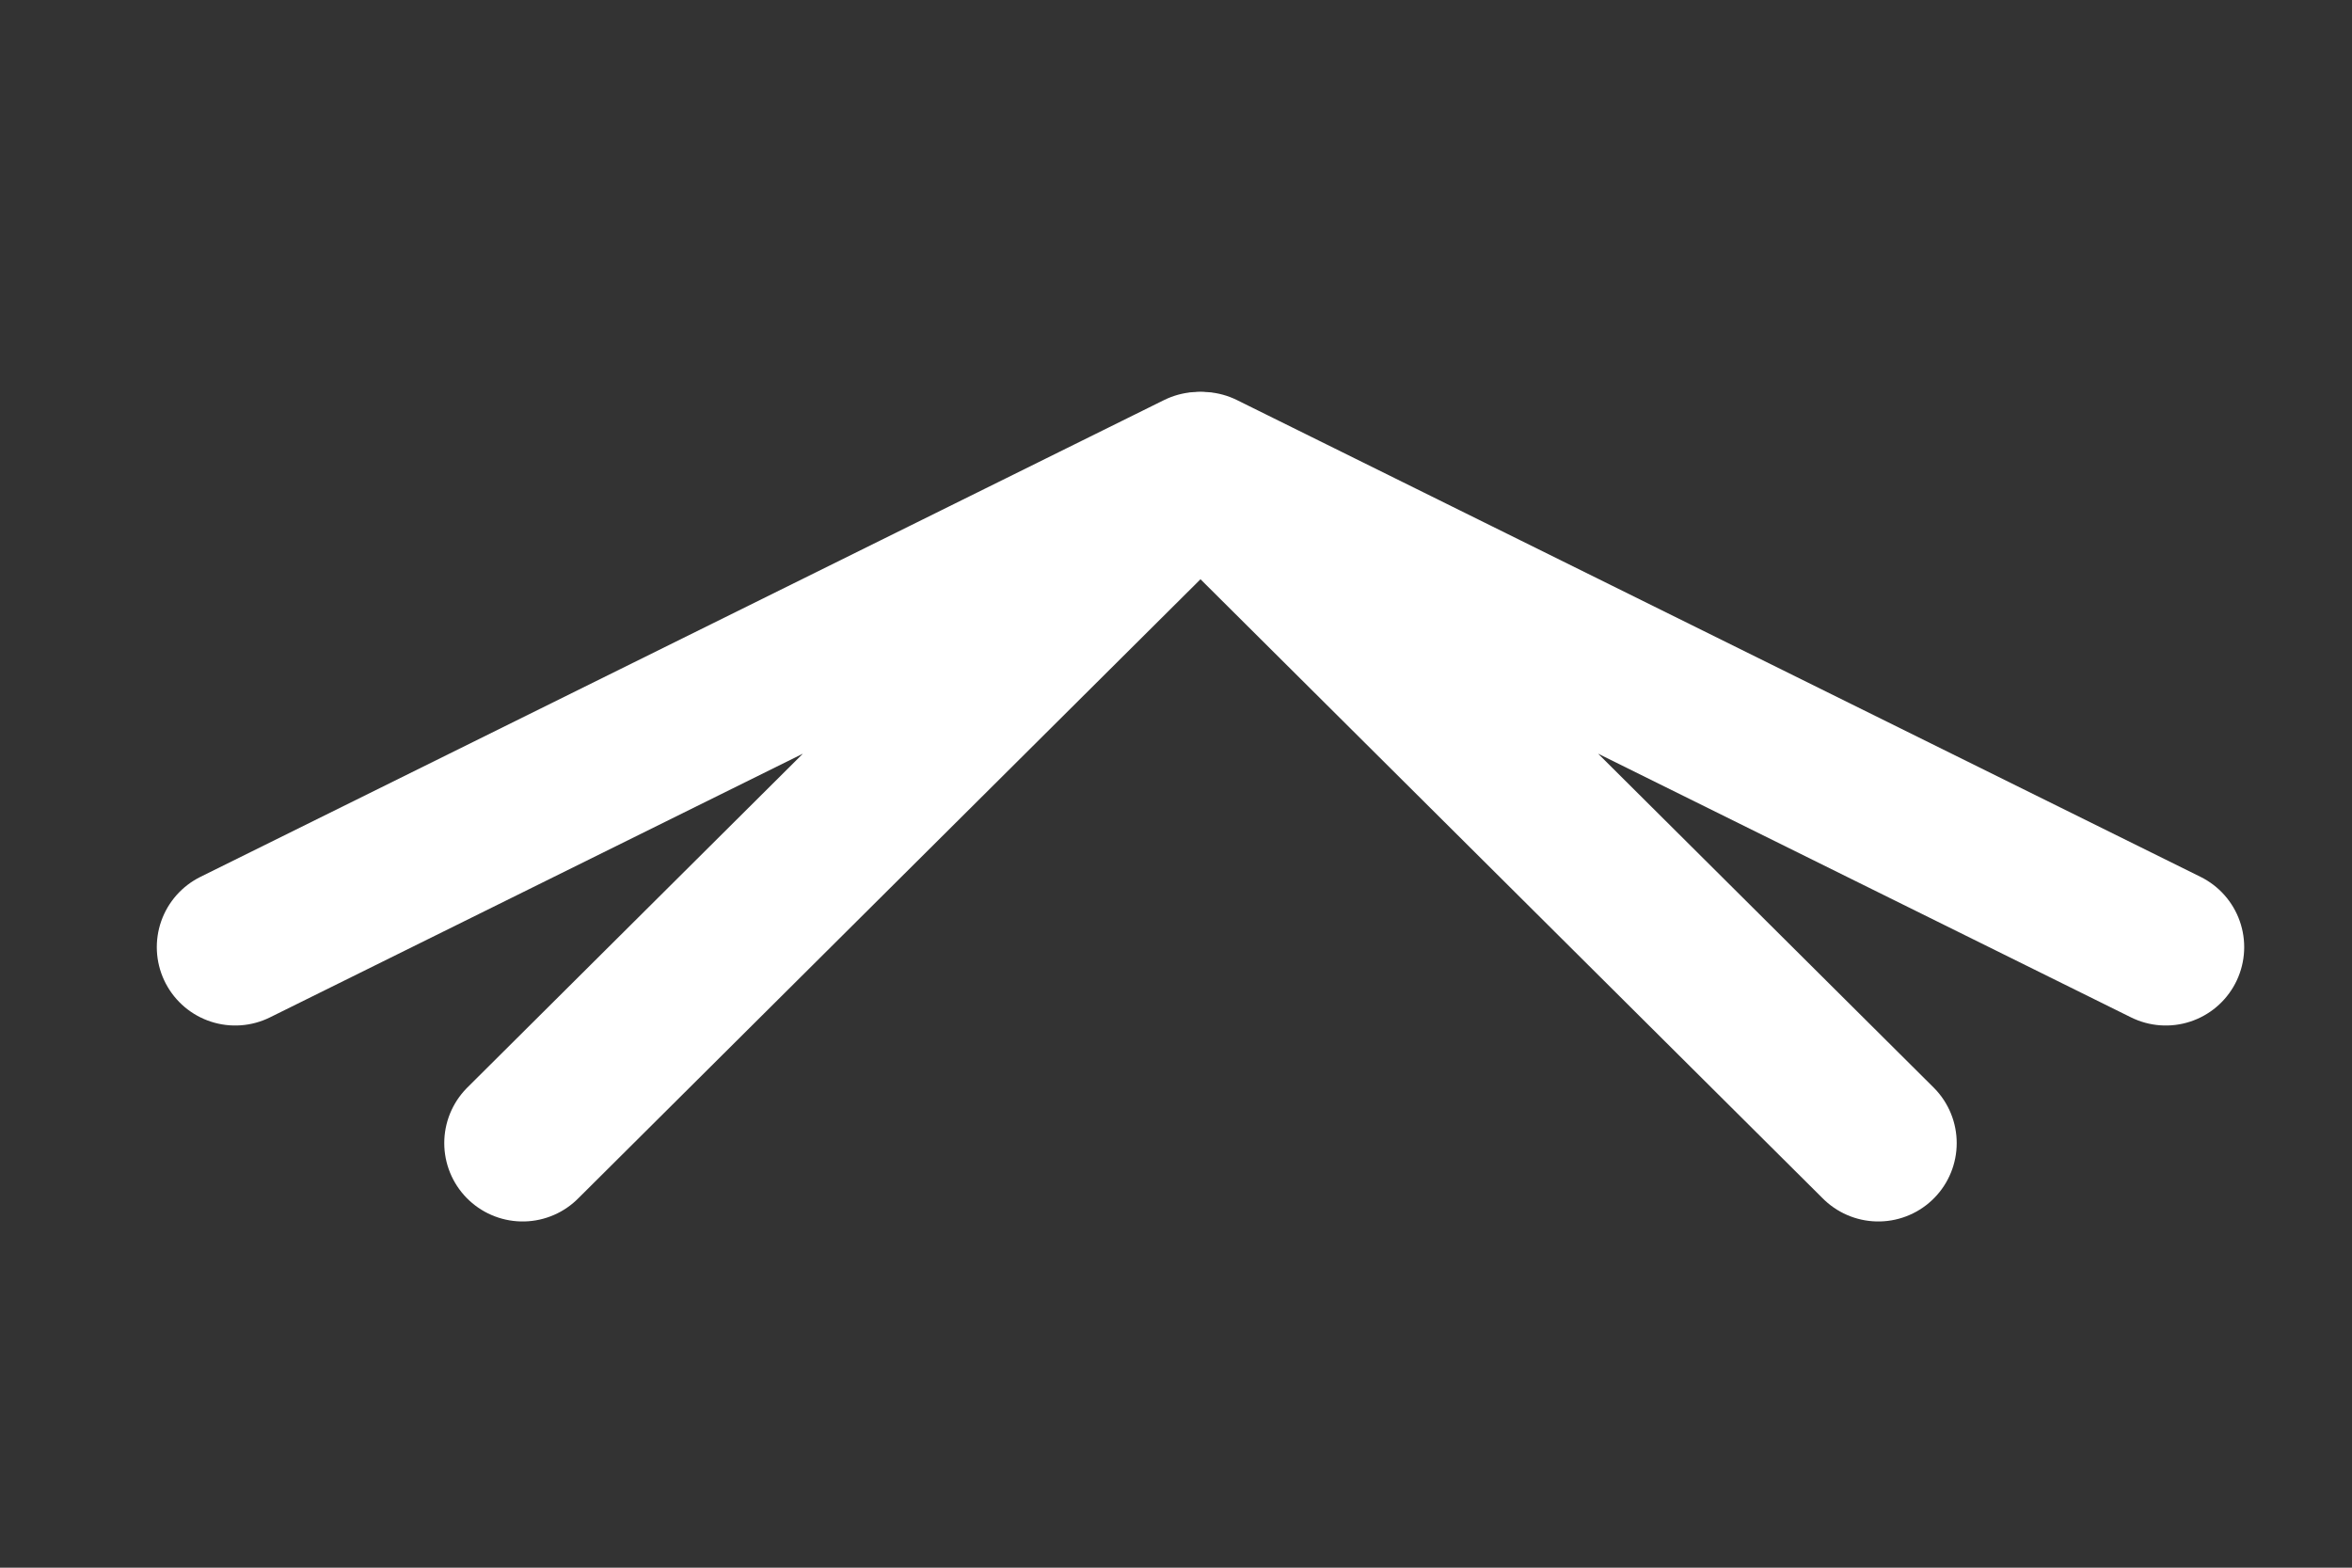 <?xml version="1.0" encoding="utf-8"?>
<!-- Generator: Adobe Illustrator 13.0.0, SVG Export Plug-In . SVG Version: 6.00 Build 14948)  -->
<!DOCTYPE svg PUBLIC "-//W3C//DTD SVG 1.1//EN" "http://www.w3.org/Graphics/SVG/1.1/DTD/svg11.dtd">
<svg version="1.1" id="Layer_1" xmlns="http://www.w3.org/2000/svg" xmlns:xlink="http://www.w3.org/1999/xlink" x="0px" y="0px"
	 width="60px" height="40px" viewBox="0 0 60 40" enable-background="new 0 0 60 40" xml:space="preserve">
<rect x="0" y="0" width="60" height="40" fill="#333333" stroke="none"/>
<polyline fill="none" stroke="#FFFFFF" stroke-width="4" stroke-linecap="round" stroke-linejoin="round" stroke-miterlimit="10" points="
	13.333,29.166 30.583,12 6,24.166 "/>
<polyline fill="none" stroke="#FFFFFF" stroke-width="4" stroke-linecap="round" stroke-linejoin="round" stroke-miterlimit="10" points="
	47.916,29.166 30.667,12 55.25,24.166 "/>
</svg>
